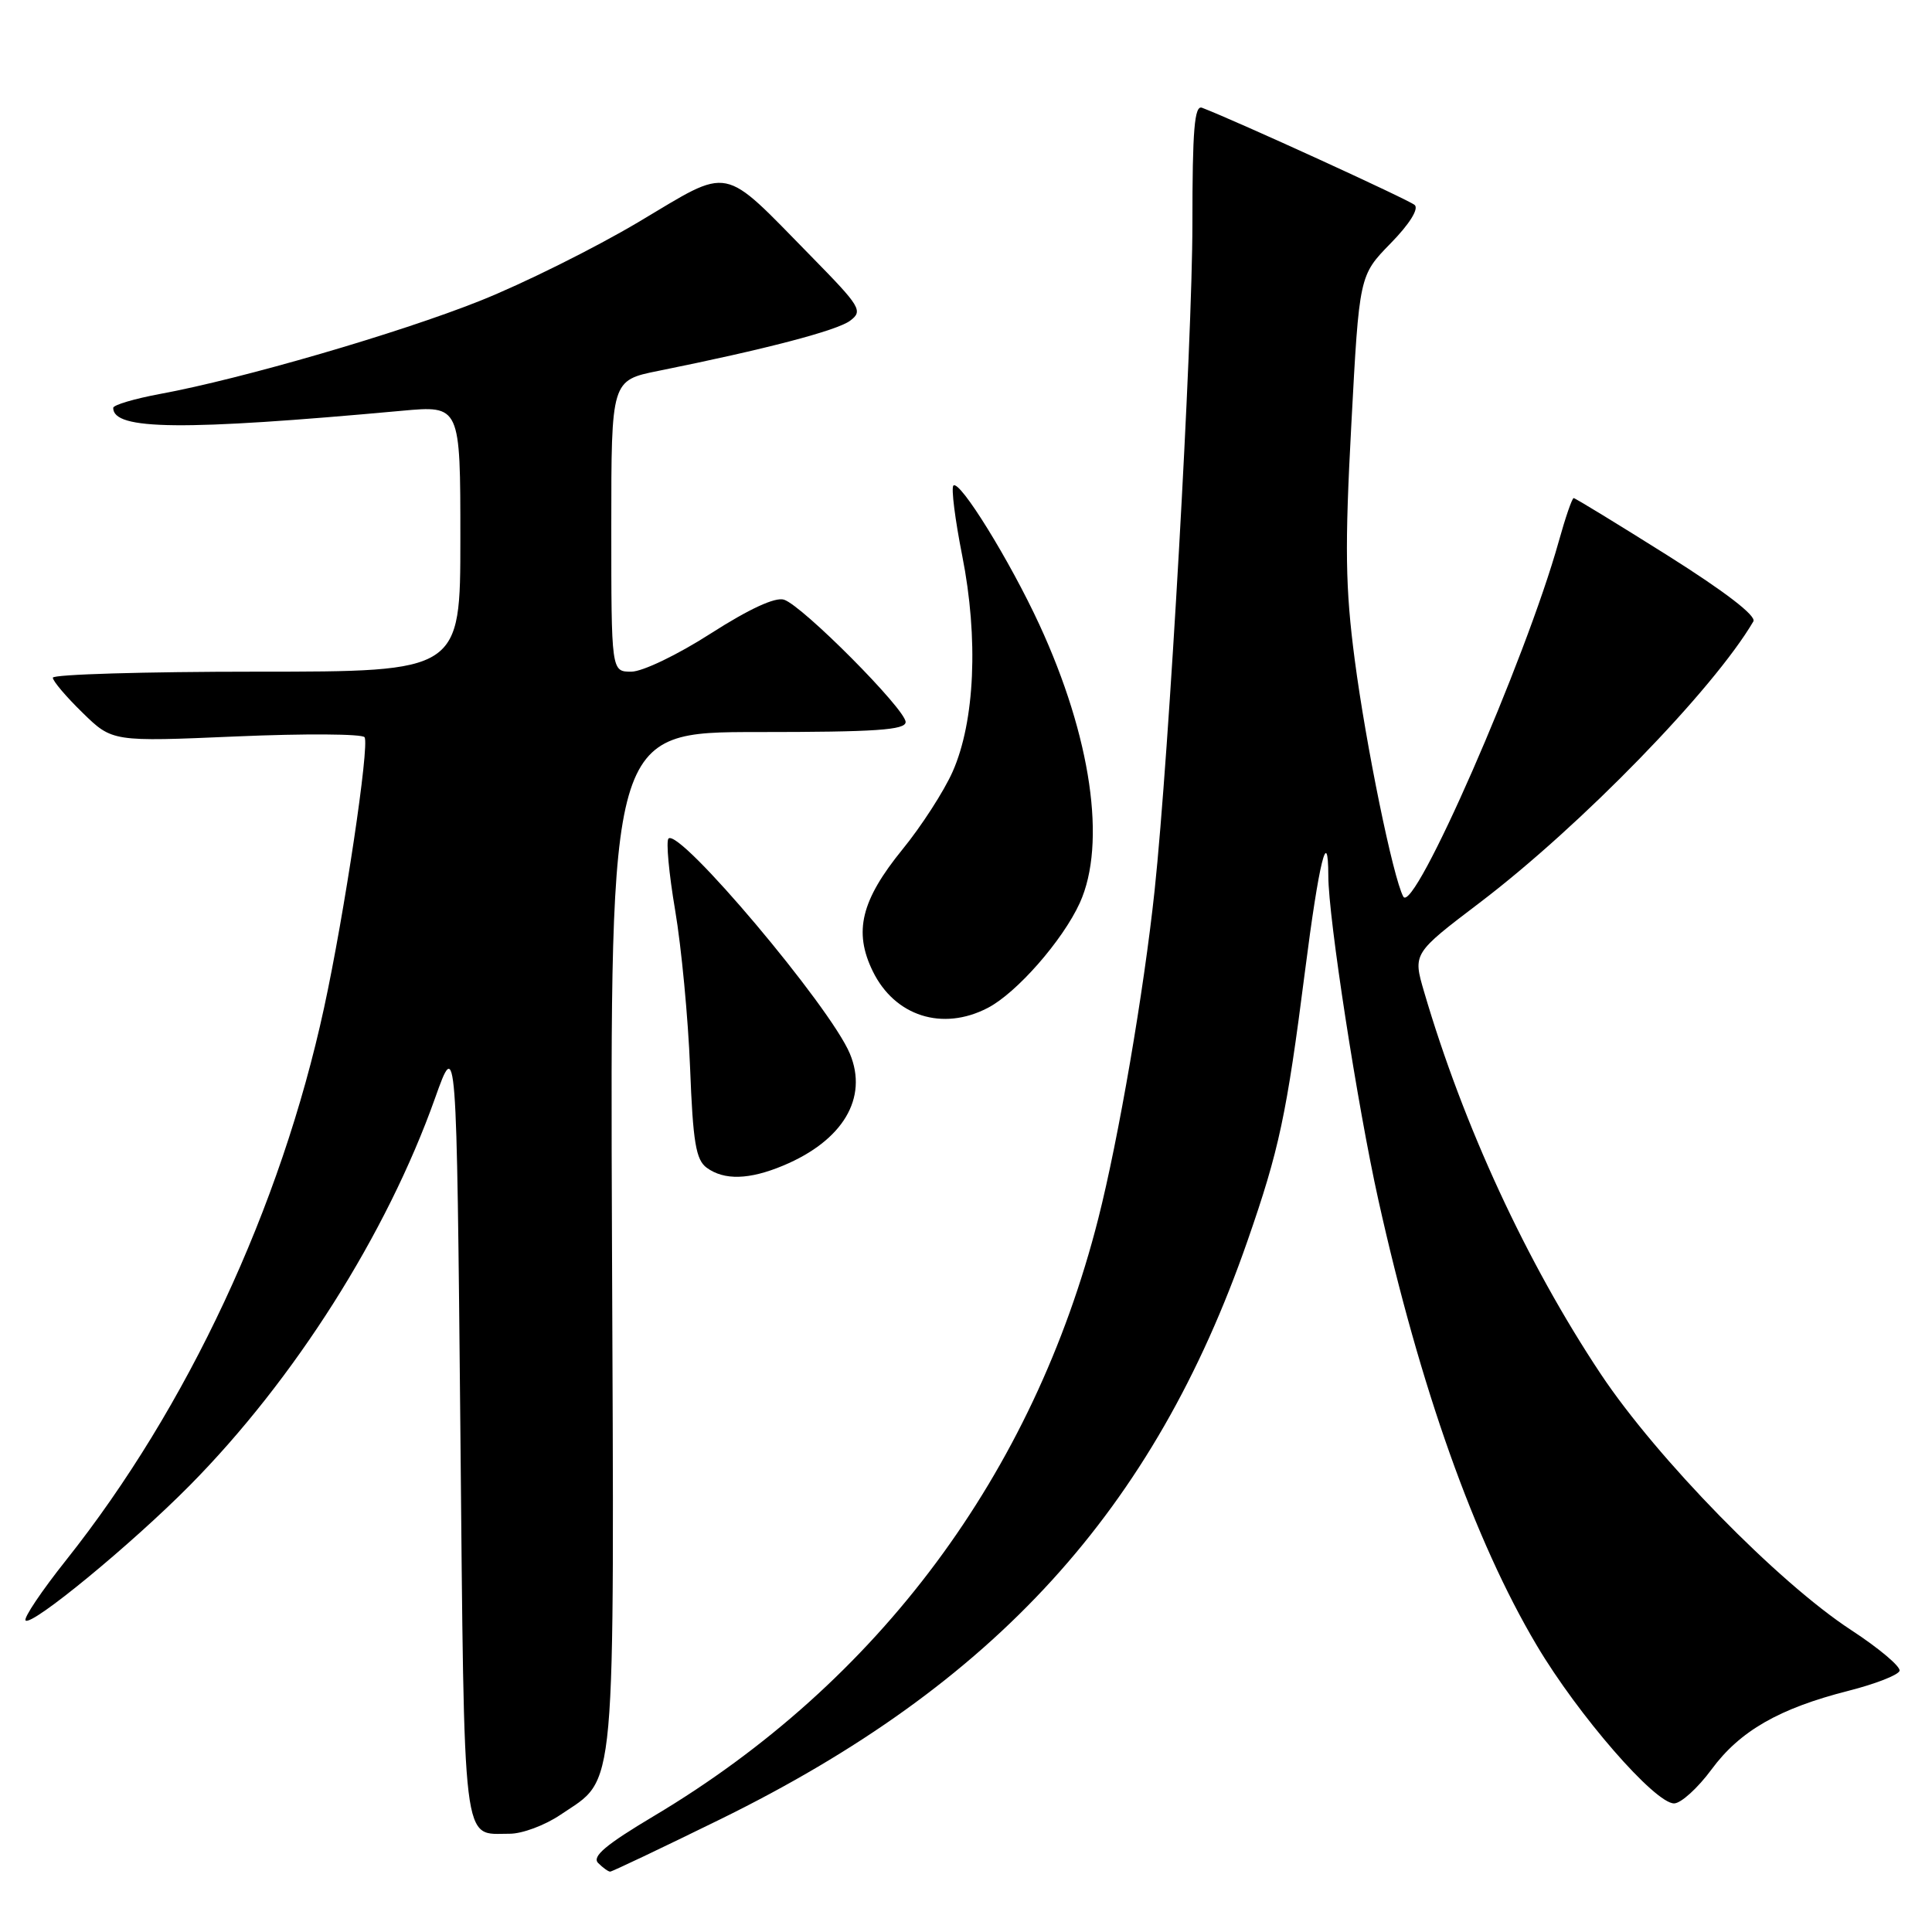 <?xml version="1.0" encoding="UTF-8" standalone="no"?>
<!DOCTYPE svg PUBLIC "-//W3C//DTD SVG 1.1//EN" "http://www.w3.org/Graphics/SVG/1.1/DTD/svg11.dtd" >
<svg xmlns="http://www.w3.org/2000/svg" xmlns:xlink="http://www.w3.org/1999/xlink" version="1.1" viewBox="0 0 256 256">
 <g >
 <path fill="currentColor"
d=" M 95.43 241.07 C 131.84 223.19 152.88 200.12 165.30 164.42 C 169.49 152.38 170.48 147.76 172.92 128.68 C 174.77 114.21 175.99 109.21 176.01 116.08 C 176.01 121.59 179.87 146.53 182.64 159.00 C 188.16 183.84 195.37 204.12 203.62 218.01 C 209.12 227.29 219.33 239.02 221.84 238.96 C 222.75 238.94 224.97 236.92 226.78 234.47 C 230.53 229.37 235.73 226.38 244.93 224.04 C 248.47 223.14 251.51 221.96 251.70 221.40 C 251.88 220.85 248.99 218.41 245.27 215.98 C 235.57 209.64 219.55 193.25 212.10 182.05 C 202.28 167.28 193.91 149.18 188.70 131.42 C 187.21 126.34 187.21 126.34 196.07 119.61 C 209.46 109.44 227.03 91.38 232.33 82.34 C 232.76 81.61 228.57 78.39 220.95 73.59 C 214.32 69.42 208.72 66.00 208.52 66.00 C 208.31 66.00 207.42 68.59 206.54 71.75 C 202.17 87.42 187.31 121.36 185.94 118.80 C 184.58 116.27 181.00 98.78 179.51 87.43 C 178.26 77.89 178.18 72.55 179.06 56.21 C 180.11 36.50 180.11 36.50 184.26 32.25 C 186.76 29.70 188.03 27.67 187.45 27.16 C 186.67 26.47 163.80 16.01 159.28 14.28 C 158.27 13.89 158.00 17.18 158.00 29.64 C 158.00 45.43 154.91 99.91 152.99 118.00 C 151.57 131.34 148.22 150.89 145.52 161.50 C 136.92 195.32 116.41 222.89 86.68 240.61 C 80.26 244.44 78.40 246.00 79.26 246.86 C 79.89 247.49 80.60 248.00 80.85 248.00 C 81.10 248.00 87.66 244.88 95.43 241.07 Z  M 74.26 240.47 C 81.76 235.38 81.39 239.47 81.09 164.25 C 80.83 97.00 80.83 97.00 100.41 97.00 C 116.03 97.00 120.00 96.73 120.00 95.67 C 120.00 94.00 106.32 80.23 103.88 79.46 C 102.71 79.09 99.26 80.69 94.18 83.94 C 89.79 86.76 85.13 89.00 83.65 89.00 C 81.00 89.00 81.00 89.00 81.00 69.70 C 81.00 50.40 81.00 50.40 87.25 49.14 C 101.39 46.29 110.88 43.81 112.64 42.50 C 114.38 41.20 114.06 40.67 107.50 33.98 C 95.44 21.69 97.04 22.02 84.64 29.40 C 78.78 32.88 69.33 37.58 63.63 39.85 C 52.86 44.15 32.06 50.20 21.26 52.19 C 17.82 52.83 15.00 53.66 15.00 54.05 C 15.00 57.00 24.15 57.09 53.25 54.43 C 61.00 53.72 61.00 53.72 61.00 71.36 C 61.00 89.00 61.00 89.00 34.00 89.00 C 19.15 89.00 7.00 89.36 7.00 89.80 C 7.00 90.24 8.77 92.33 10.94 94.44 C 14.88 98.29 14.88 98.29 31.34 97.58 C 40.40 97.19 48.03 97.24 48.31 97.69 C 48.98 98.77 45.64 121.10 42.94 133.54 C 37.21 160.00 24.84 186.48 8.78 206.70 C 5.51 210.81 3.09 214.42 3.39 214.72 C 4.19 215.52 17.40 204.65 25.12 196.85 C 39.02 182.80 51.25 163.50 57.65 145.50 C 60.50 137.50 60.50 137.50 61.00 189.29 C 61.55 246.03 61.17 242.95 67.52 242.98 C 69.18 242.99 72.21 241.86 74.26 240.47 Z  M 103.77 154.45 C 111.70 151.14 115.07 145.49 112.61 139.61 C 110.01 133.38 90.05 109.70 88.58 111.11 C 88.24 111.44 88.63 115.72 89.46 120.61 C 90.29 125.50 91.18 134.89 91.44 141.48 C 91.82 151.35 92.21 153.68 93.64 154.73 C 95.96 156.42 99.27 156.33 103.77 154.45 Z  M 130.87 133.56 C 134.71 131.58 140.82 124.60 143.08 119.64 C 146.65 111.78 144.59 97.63 137.71 82.74 C 133.79 74.26 127.15 63.52 126.33 64.34 C 126.02 64.65 126.55 68.84 127.50 73.64 C 129.67 84.59 129.18 95.60 126.23 102.25 C 125.07 104.86 122.08 109.49 119.59 112.54 C 114.10 119.29 113.08 123.45 115.65 128.70 C 118.56 134.65 124.88 136.67 130.87 133.56 Z "/>
</g>
</svg>